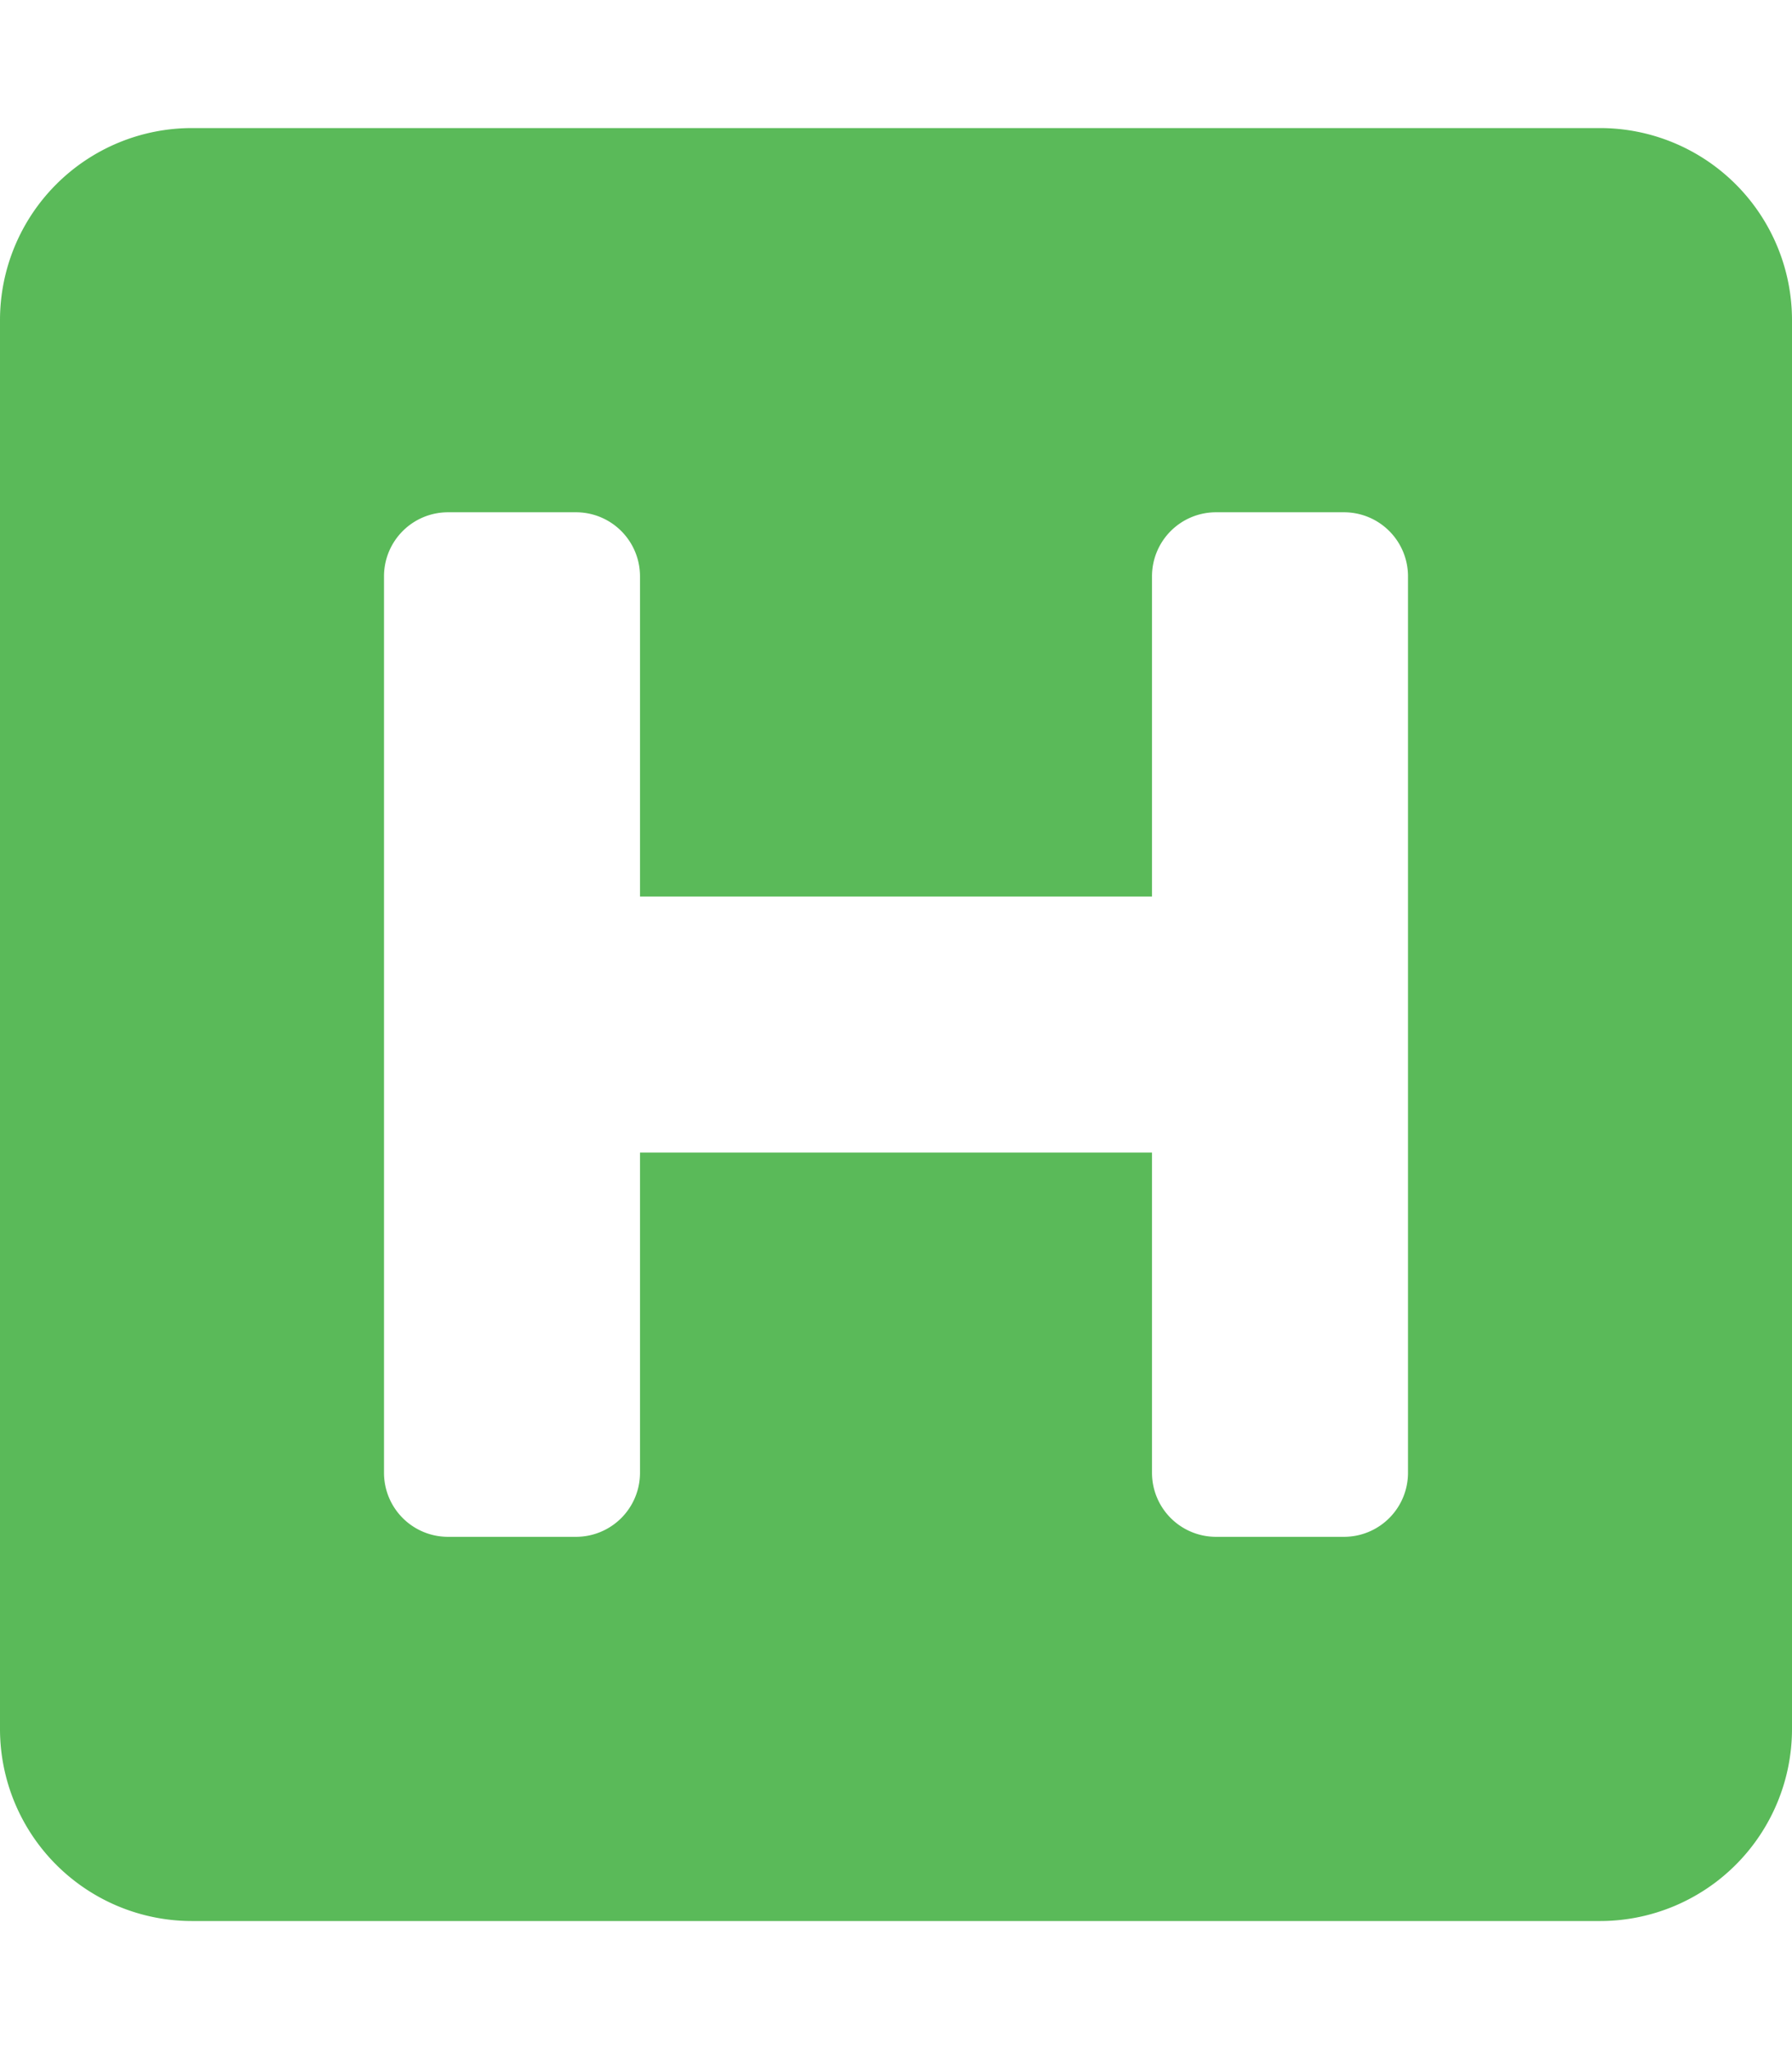 <svg xmlns="http://www.w3.org/2000/svg" fill="#5aba59" viewBox="0 0 448 512" stroke="none">
  <path d="M448 80v352a48 48 0 0 1-48 48H48a48 48 0 0 1-48-48V80a48 48 0 0 1 48-48h352a48 48 0 0 1 48 48zm-112 48h-32a16 16 0 0 0-16 16v80H160v-80a16 16 0 0 0-16-16h-32a16 16 0 0 0-16 16v224a16 16 0 0 0 16 16h32a16 16 0 0 0 16-16v-80h128v80a16 16 0 0 0 16 16h32a16 16 0 0 0 16-16V144a16 16 0 0 0-16-16z"/>
</svg>
